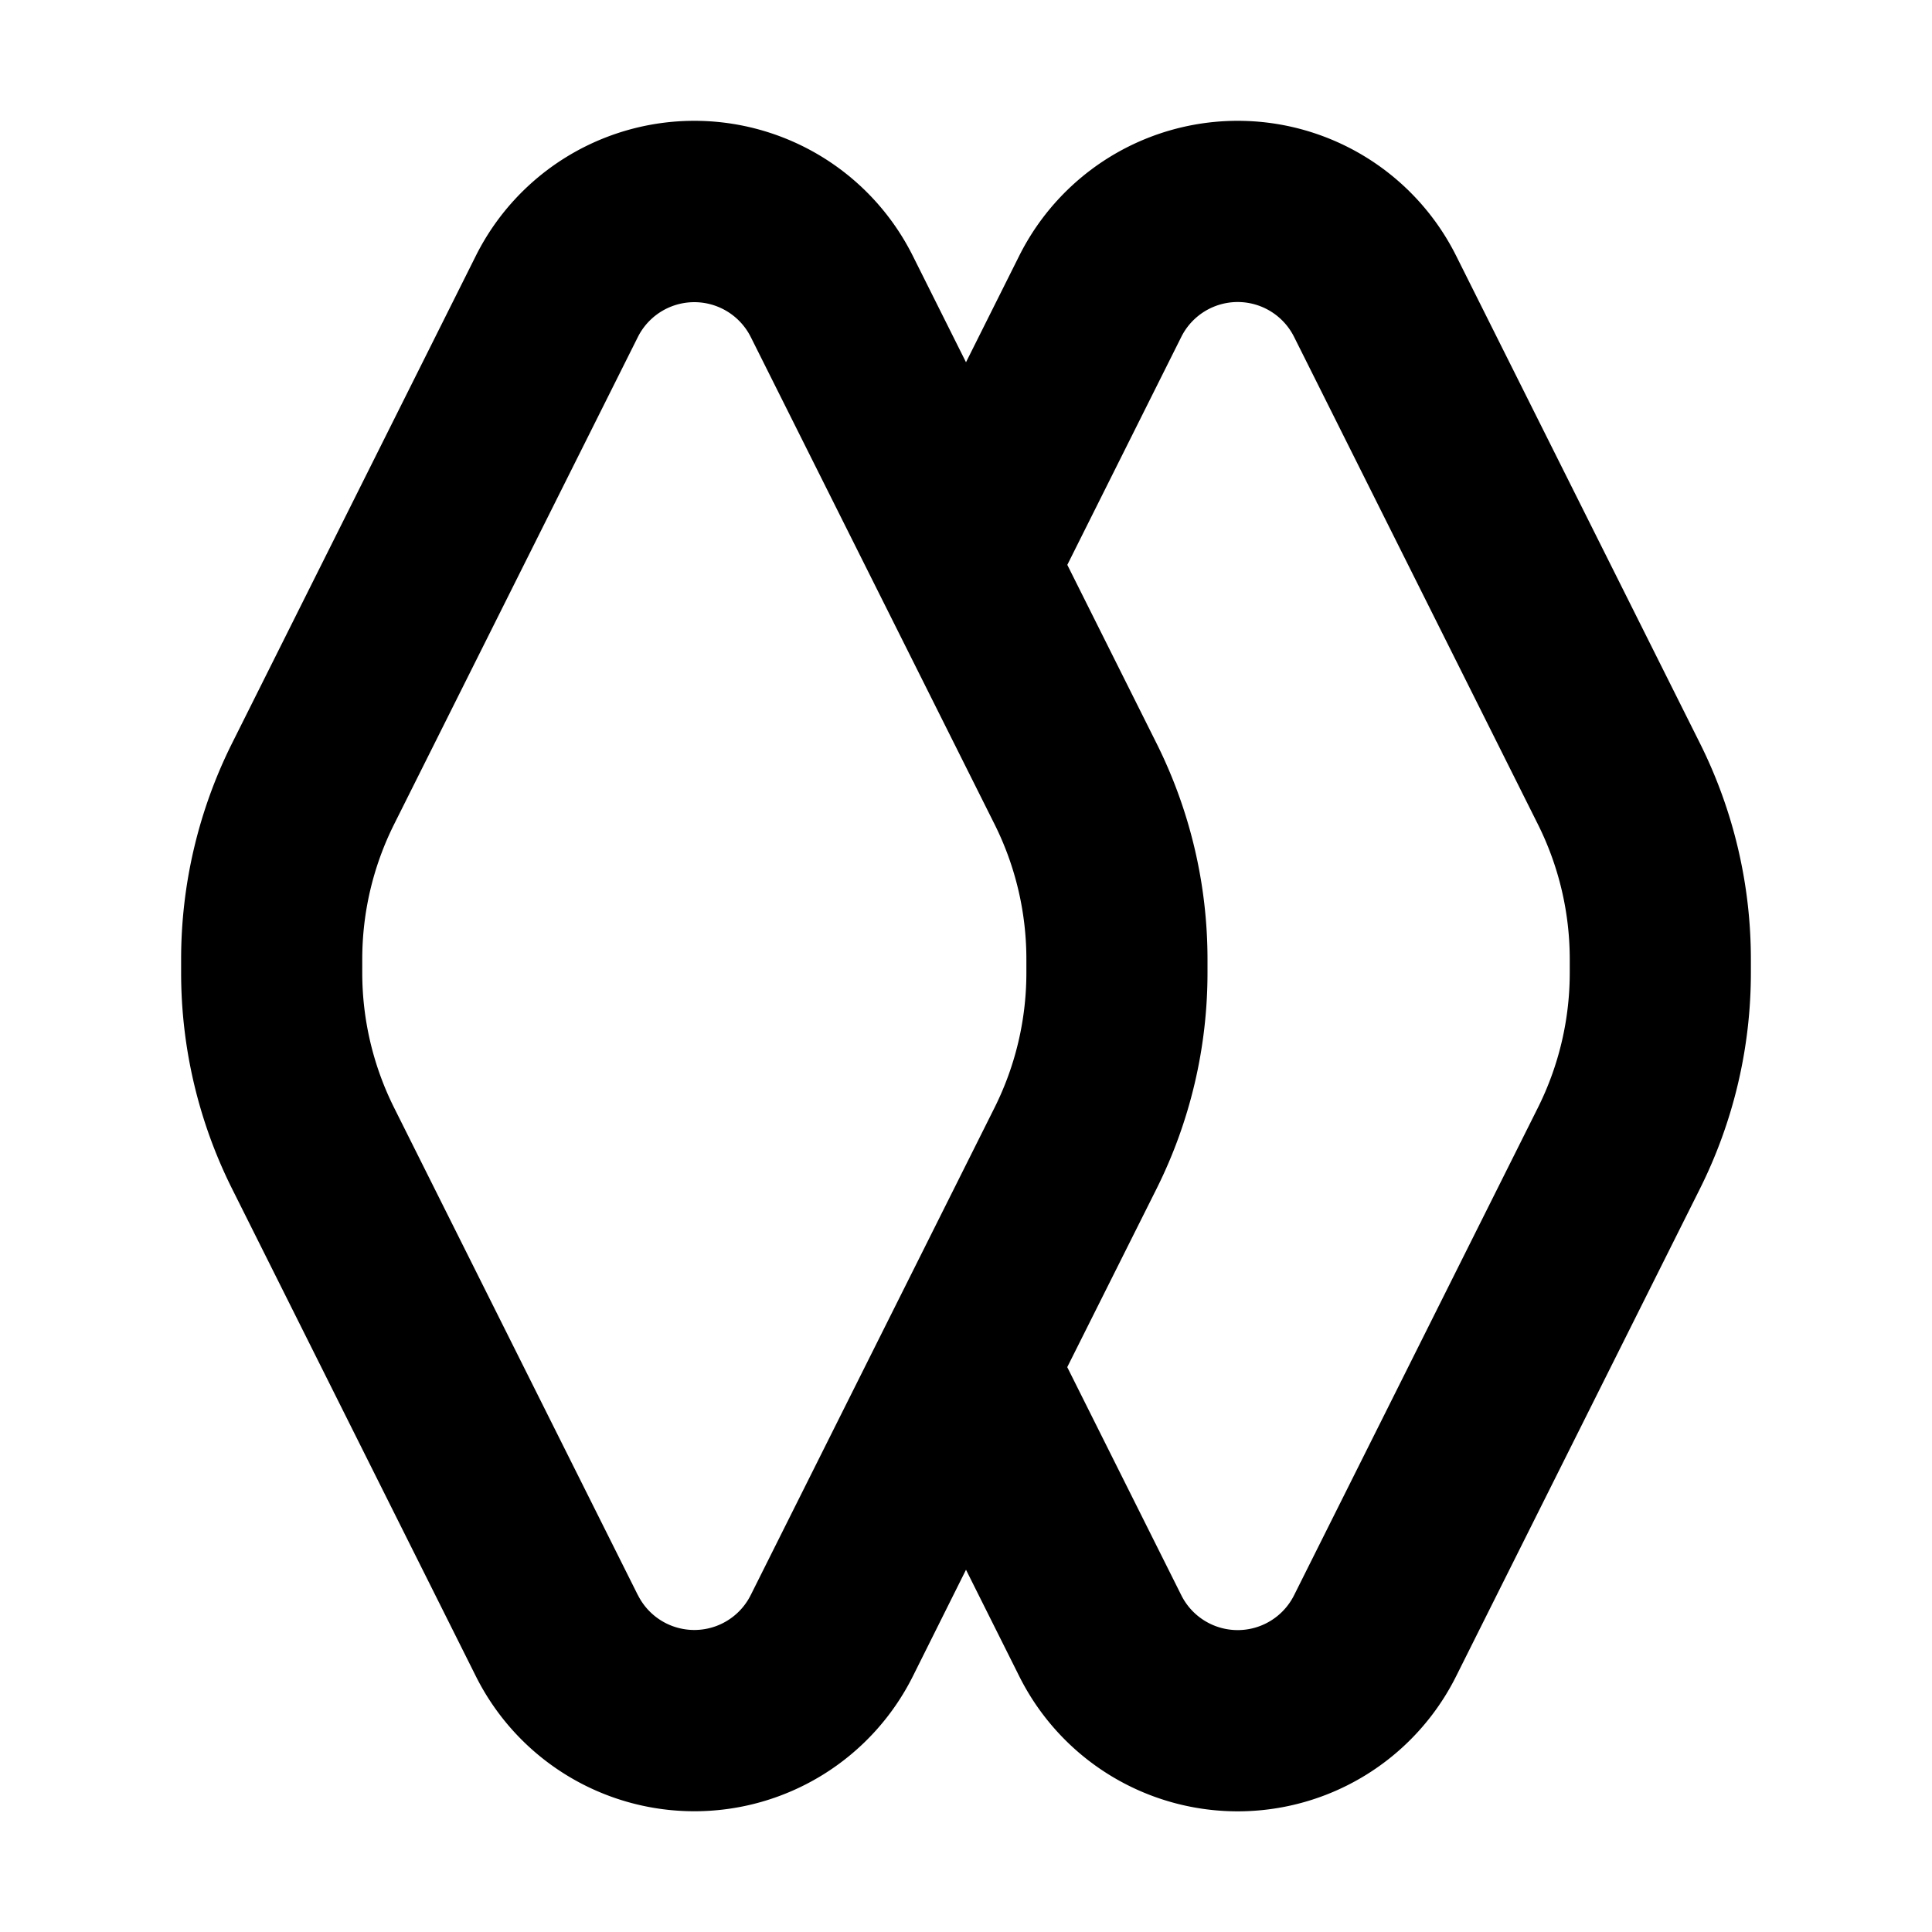 <svg xmlns="http://www.w3.org/2000/svg" width="1em" height="1em" viewBox="0 0 16 16"><path fill="currentColor" fill-rule="evenodd" d="M5.283 13.211L3.264 9.174A2.5 2.5 0 0 1 3 8.056v-.112c0-.388.09-.77.264-1.118L5.283 2.79a.523.523 0 0 1 .934 0l2.02 4.037A2.5 2.5 0 0 1 8.5 7.944v.112c0 .388-.09.77-.264 1.118L6.217 13.21a.522.522 0 0 1-.934 0ZM5.75 15a2.023 2.023 0 0 1-1.809-1.118L1.922 9.845a4 4 0 0 1-.422-1.79v-.11a4 4 0 0 1 .422-1.79l2.019-4.037a2.023 2.023 0 0 1 3.618 0L8 3l.441-.882a2.023 2.023 0 0 1 3.618 0l2.019 4.037a4 4 0 0 1 .422 1.79v.11a4 4 0 0 1-.422 1.79l-2.019 4.037a2.022 2.022 0 0 1-3.618 0L8 13l-.44.882A2.023 2.023 0 0 1 5.75 15m3.089-3.677l.944 1.888a.522.522 0 0 0 .934 0l2.019-4.037A2.5 2.5 0 0 0 13 8.056v-.112a2.5 2.5 0 0 0-.264-1.118L10.717 2.79a.522.522 0 0 0-.934 0l-.944 1.888l.739 1.478A4 4 0 0 1 10 7.945v.11a4 4 0 0 1-.422 1.79l-.74 1.478Z" clip-rule="evenodd"/></svg>